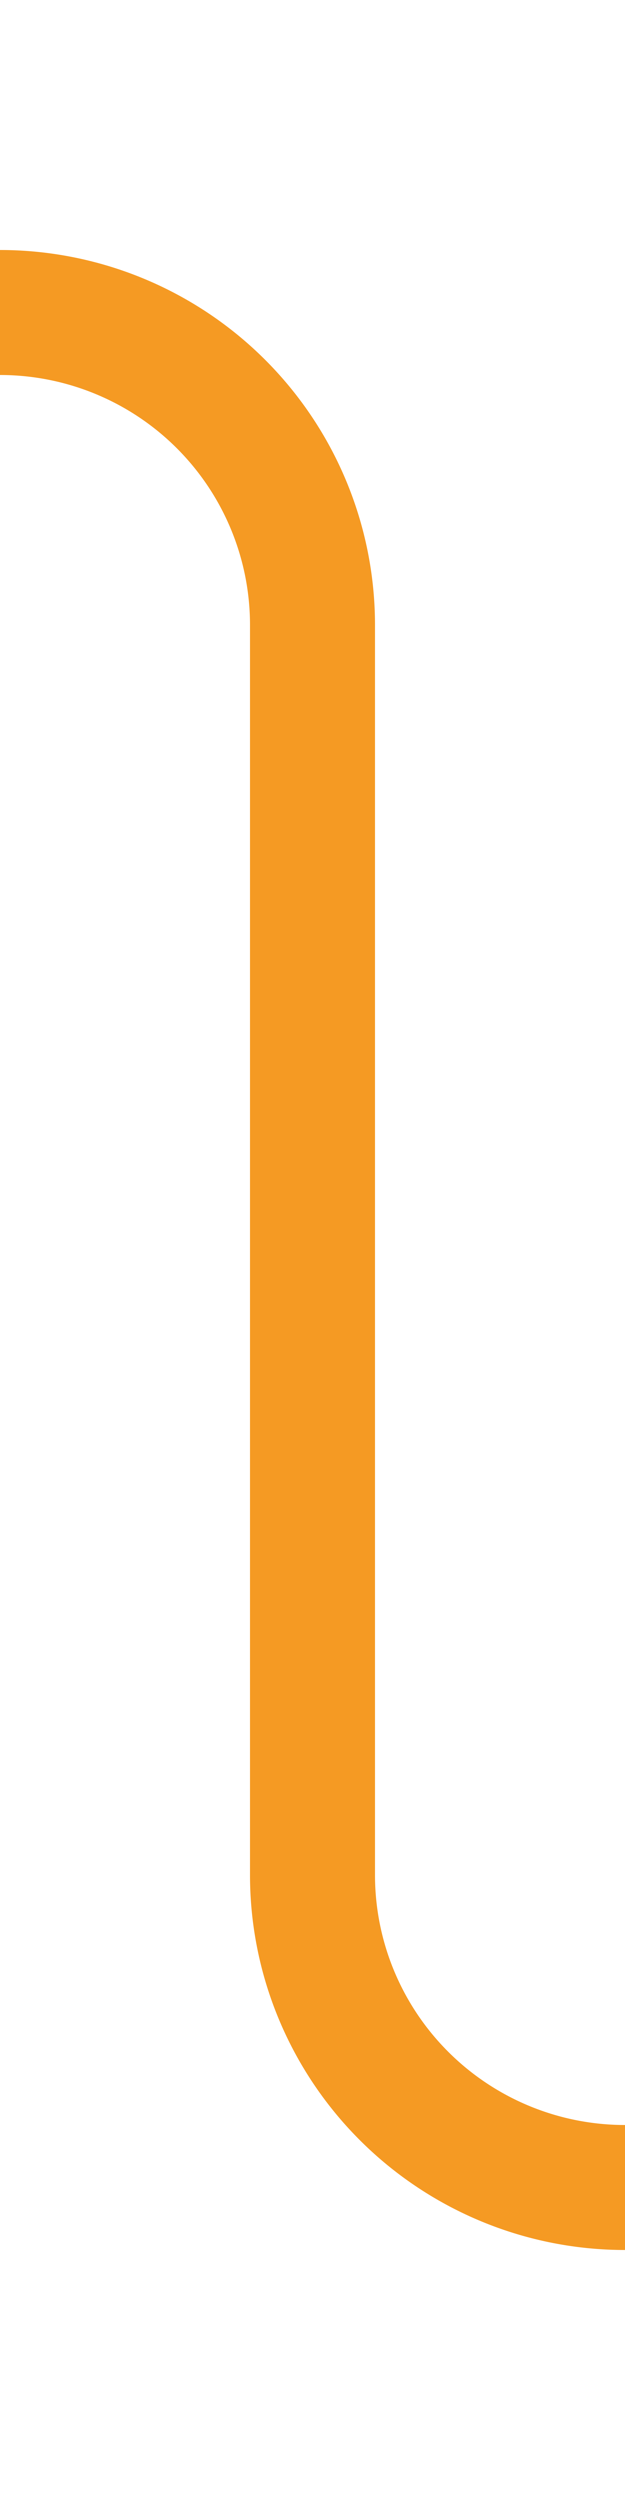 ﻿<?xml version="1.0" encoding="utf-8"?>
<svg version="1.1" xmlns:xlink="http://www.w3.org/1999/xlink" width="10px" height="40px" preserveAspectRatio="xMidYMin meet" viewBox="146 856  8 40" xmlns="http://www.w3.org/2000/svg">
  <path d="M 104 861  L 145 861  A 5 5 0 0 1 150 866 L 150 886  A 5 5 0 0 0 155 891 L 160 891  " stroke-width="2" stroke="#f59a23" fill="none" />
  <path d="M 159 898.6  L 166 891  L 159 883.4  L 159 898.6  Z " fill-rule="nonzero" fill="#f59a23" stroke="none" />
</svg>